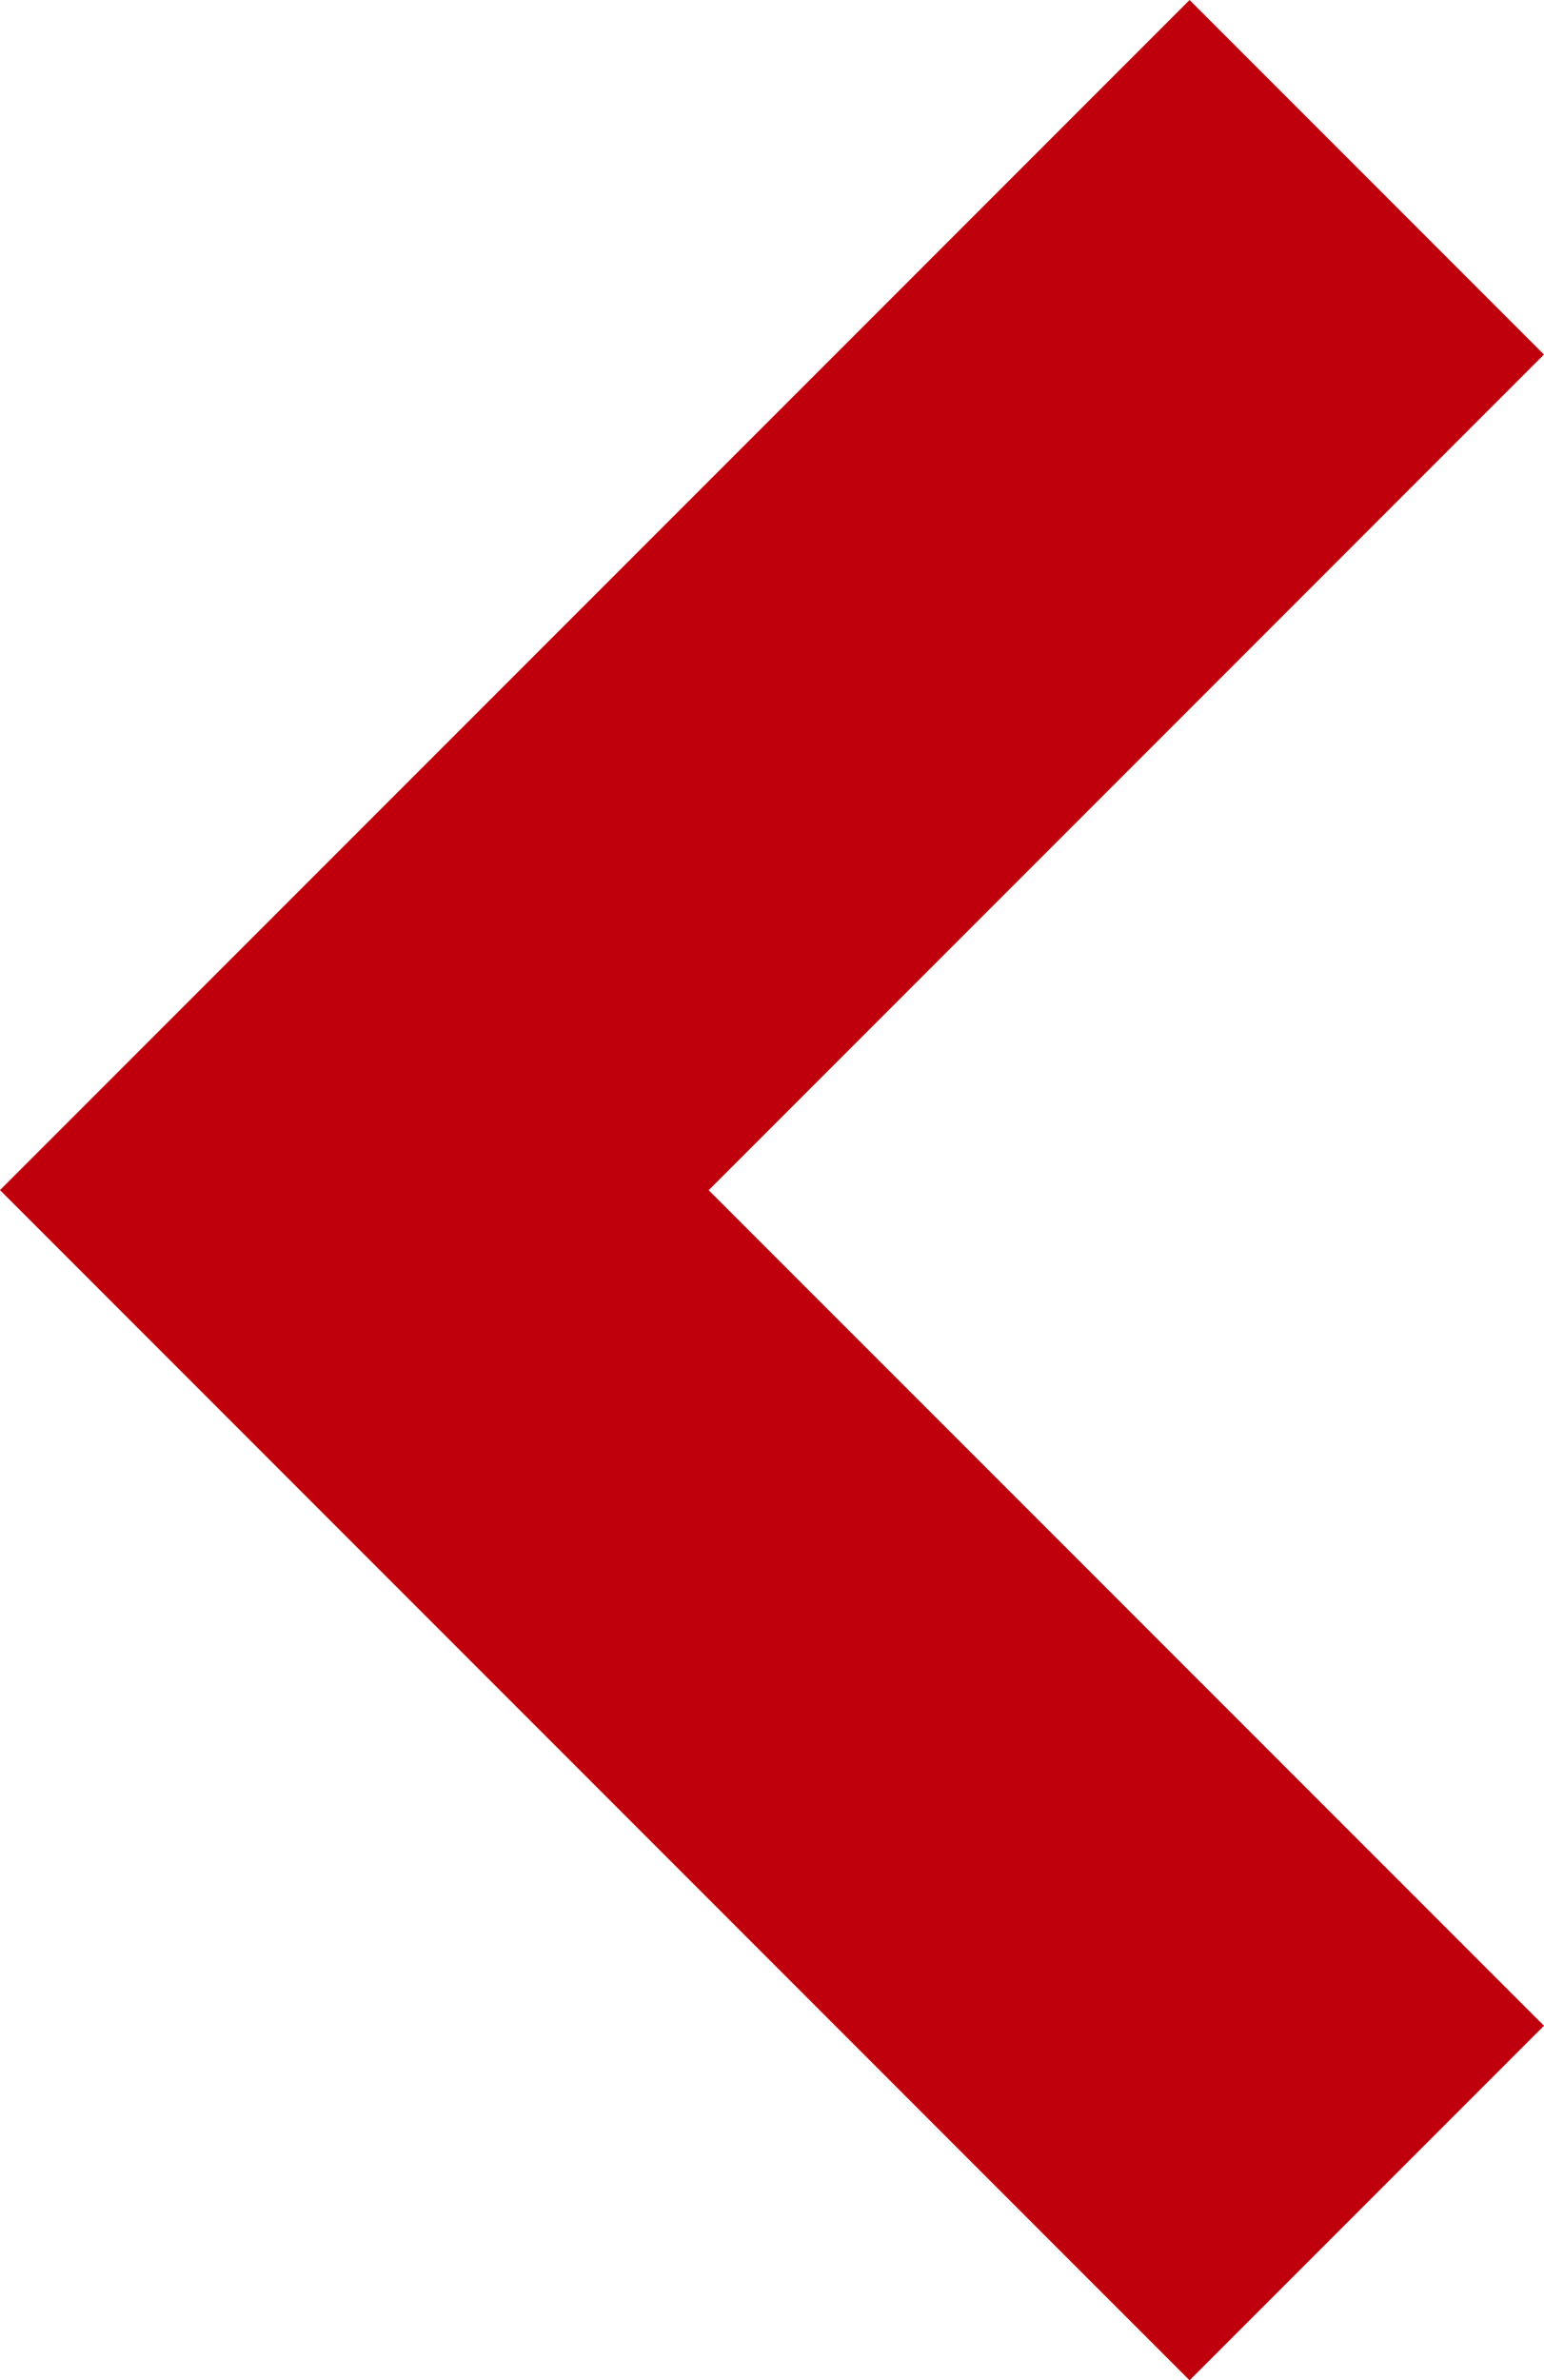 <svg xmlns="http://www.w3.org/2000/svg" viewBox="-2857.351 561 15 23.115">
  <defs>
    <style>
      .cls-1 {
        fill: #bf000c;
      }
    </style>
  </defs>
  <path id="Path_313" data-name="Path 313" class="cls-1" d="M11.557,15,0,3.443,3.443,0l8.115,8.115L19.672,0l3.443,3.443Z" transform="translate(-2842.351 561) rotate(90)"/>
</svg>
